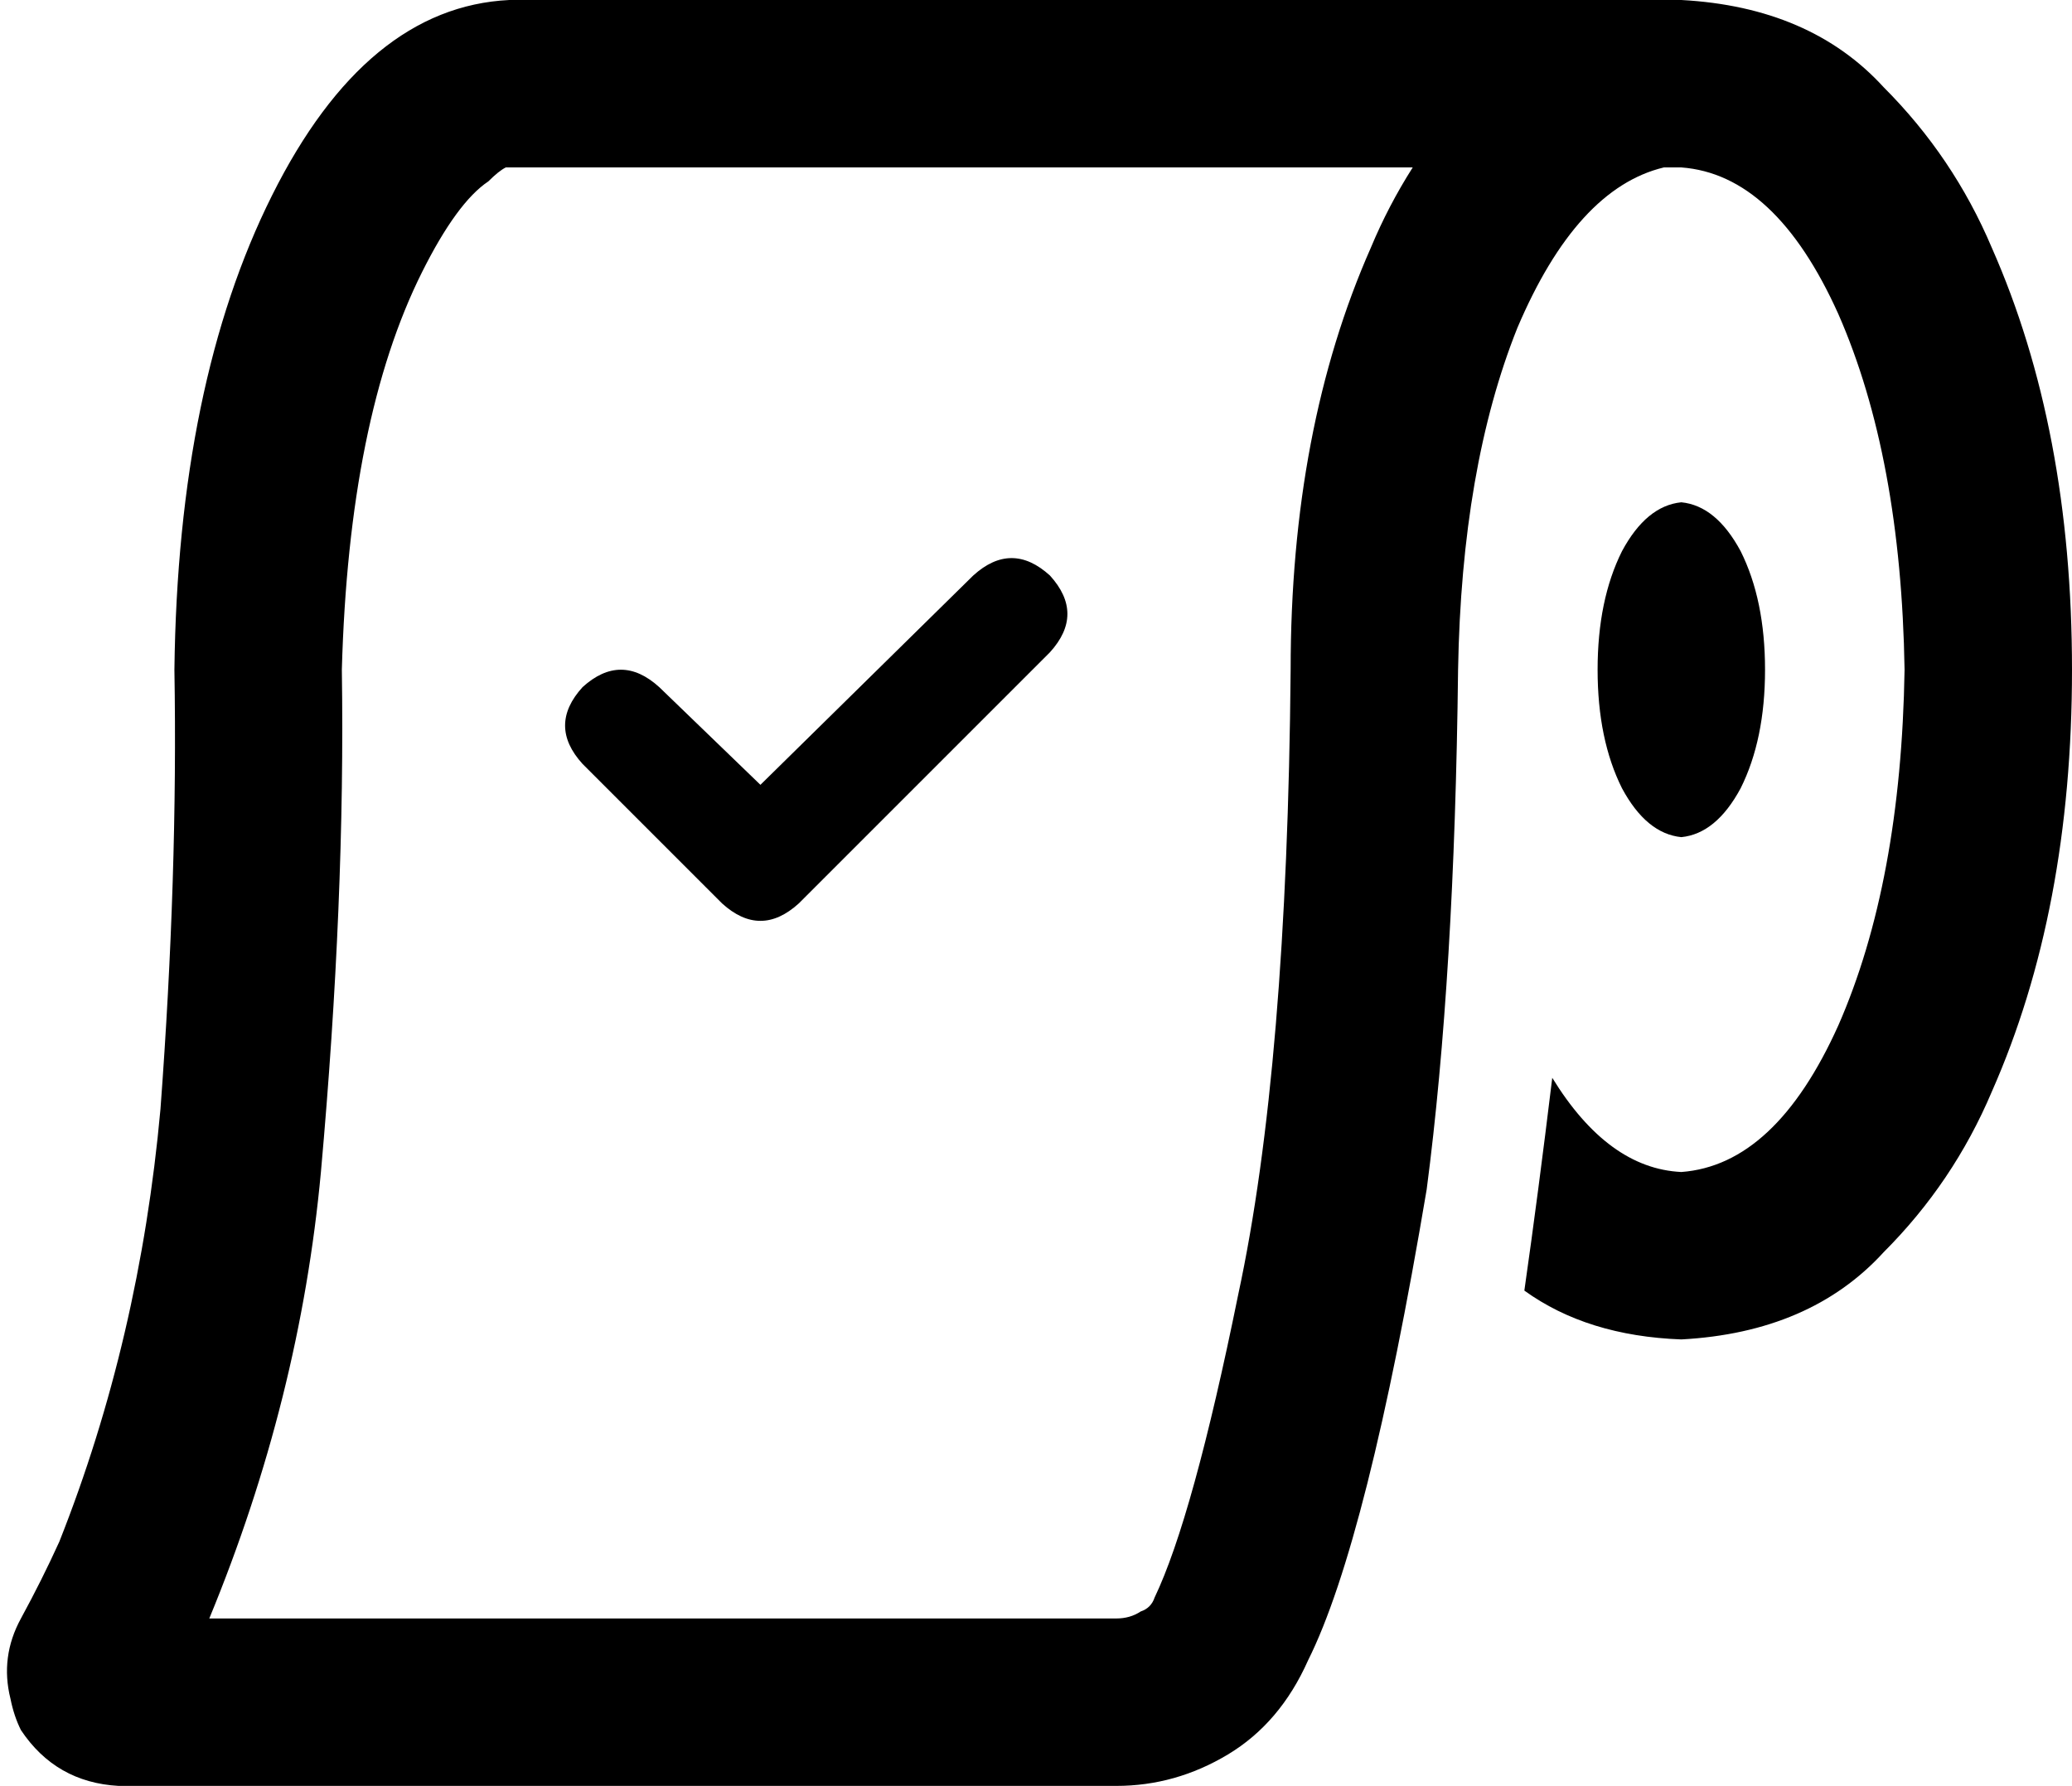 <svg xmlns="http://www.w3.org/2000/svg" viewBox="0 0 594 512">
    <path d="M 3 487 Q 0 475 6 464 L 6 464 Q 12 453 17 442 Q 40 384 46 318 Q 51 251 50 192 Q 51 110 78 56 Q 105 2 146 0 L 478 0 L 478 0 Q 480 0 482 0 Q 519 2 540 25 Q 560 45 571 71 Q 594 123 594 192 Q 594 261 571 313 Q 560 339 540 359 Q 519 382 482 384 Q 455 383 437 370 Q 441 342 445 309 Q 461 335 482 336 Q 509 334 527 294 Q 545 253 546 192 Q 545 131 527 90 Q 509 50 482 48 Q 480 48 477 48 Q 452 54 435 94 Q 419 134 418 192 Q 417 280 409 341 L 409 341 Q 392 442 375 476 Q 367 494 352 503 Q 337 512 320 512 L 34 512 Q 16 511 6 496 Q 4 492 3 487 L 3 487 Z M 146 48 Q 146 48 146 48 L 146 48 Q 146 48 146 48 Q 145 48 145 48 Q 145 48 145 48 Q 143 49 140 52 Q 131 58 121 78 Q 100 120 98 192 Q 99 258 92 336 Q 86 401 60 464 L 320 464 Q 324 464 327 462 Q 330 461 331 458 Q 342 435 355 371 Q 369 306 370 192 Q 370 123 393 71 Q 398 59 405 48 L 146 48 L 146 48 Z M 506 192 Q 506 212 499 226 L 499 226 Q 492 239 482 240 Q 472 239 465 226 Q 458 212 458 192 Q 458 172 465 158 Q 472 145 482 144 Q 492 145 499 158 Q 506 172 506 192 L 506 192 Z M 301 187 L 229 259 Q 218 269 207 259 L 167 219 Q 157 208 167 197 Q 178 187 189 197 L 218 225 L 279 165 Q 290 155 301 165 Q 311 176 301 187 L 301 187 Z"/>
</svg>
